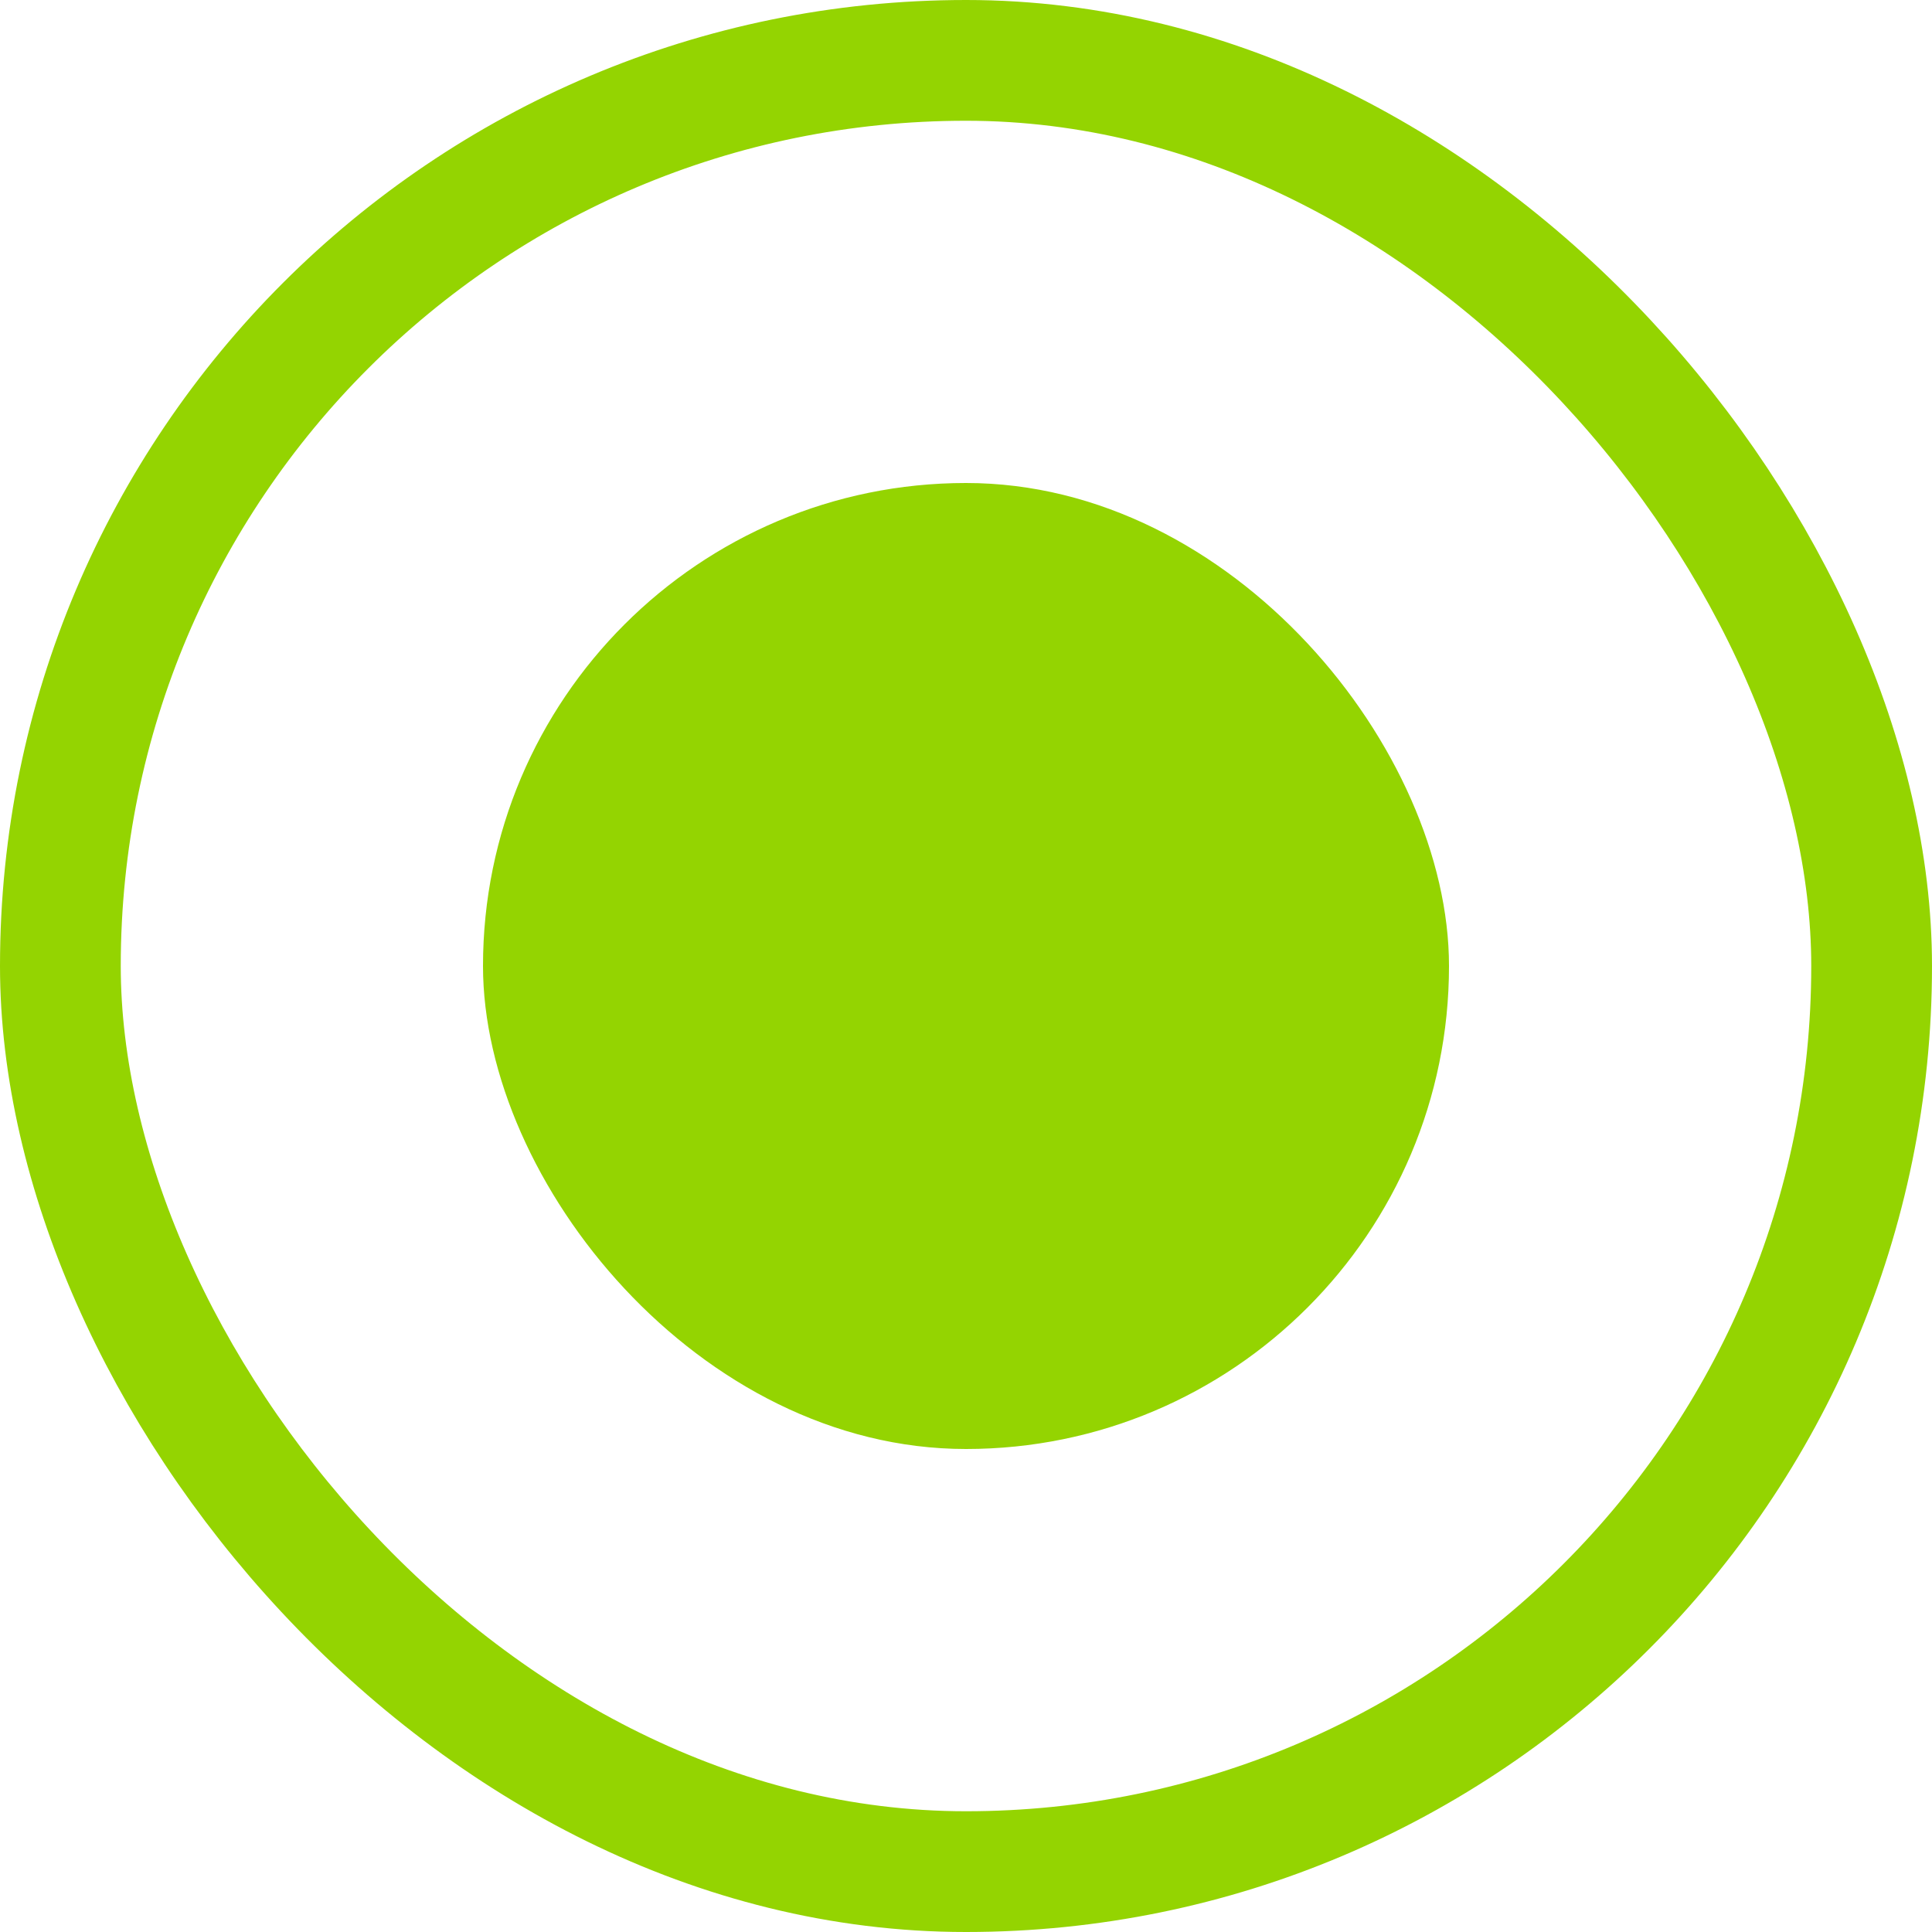 <svg width="16" height="16" viewBox="0 0 16 16" fill="none" xmlns="http://www.w3.org/2000/svg">
<rect x="0.5" y="0.5" width="15" height="15" rx="7.5" stroke="#94D401"/>
<rect x="4" y="4" width="8" height="8" rx="4" fill="#94D401"/>
</svg>
